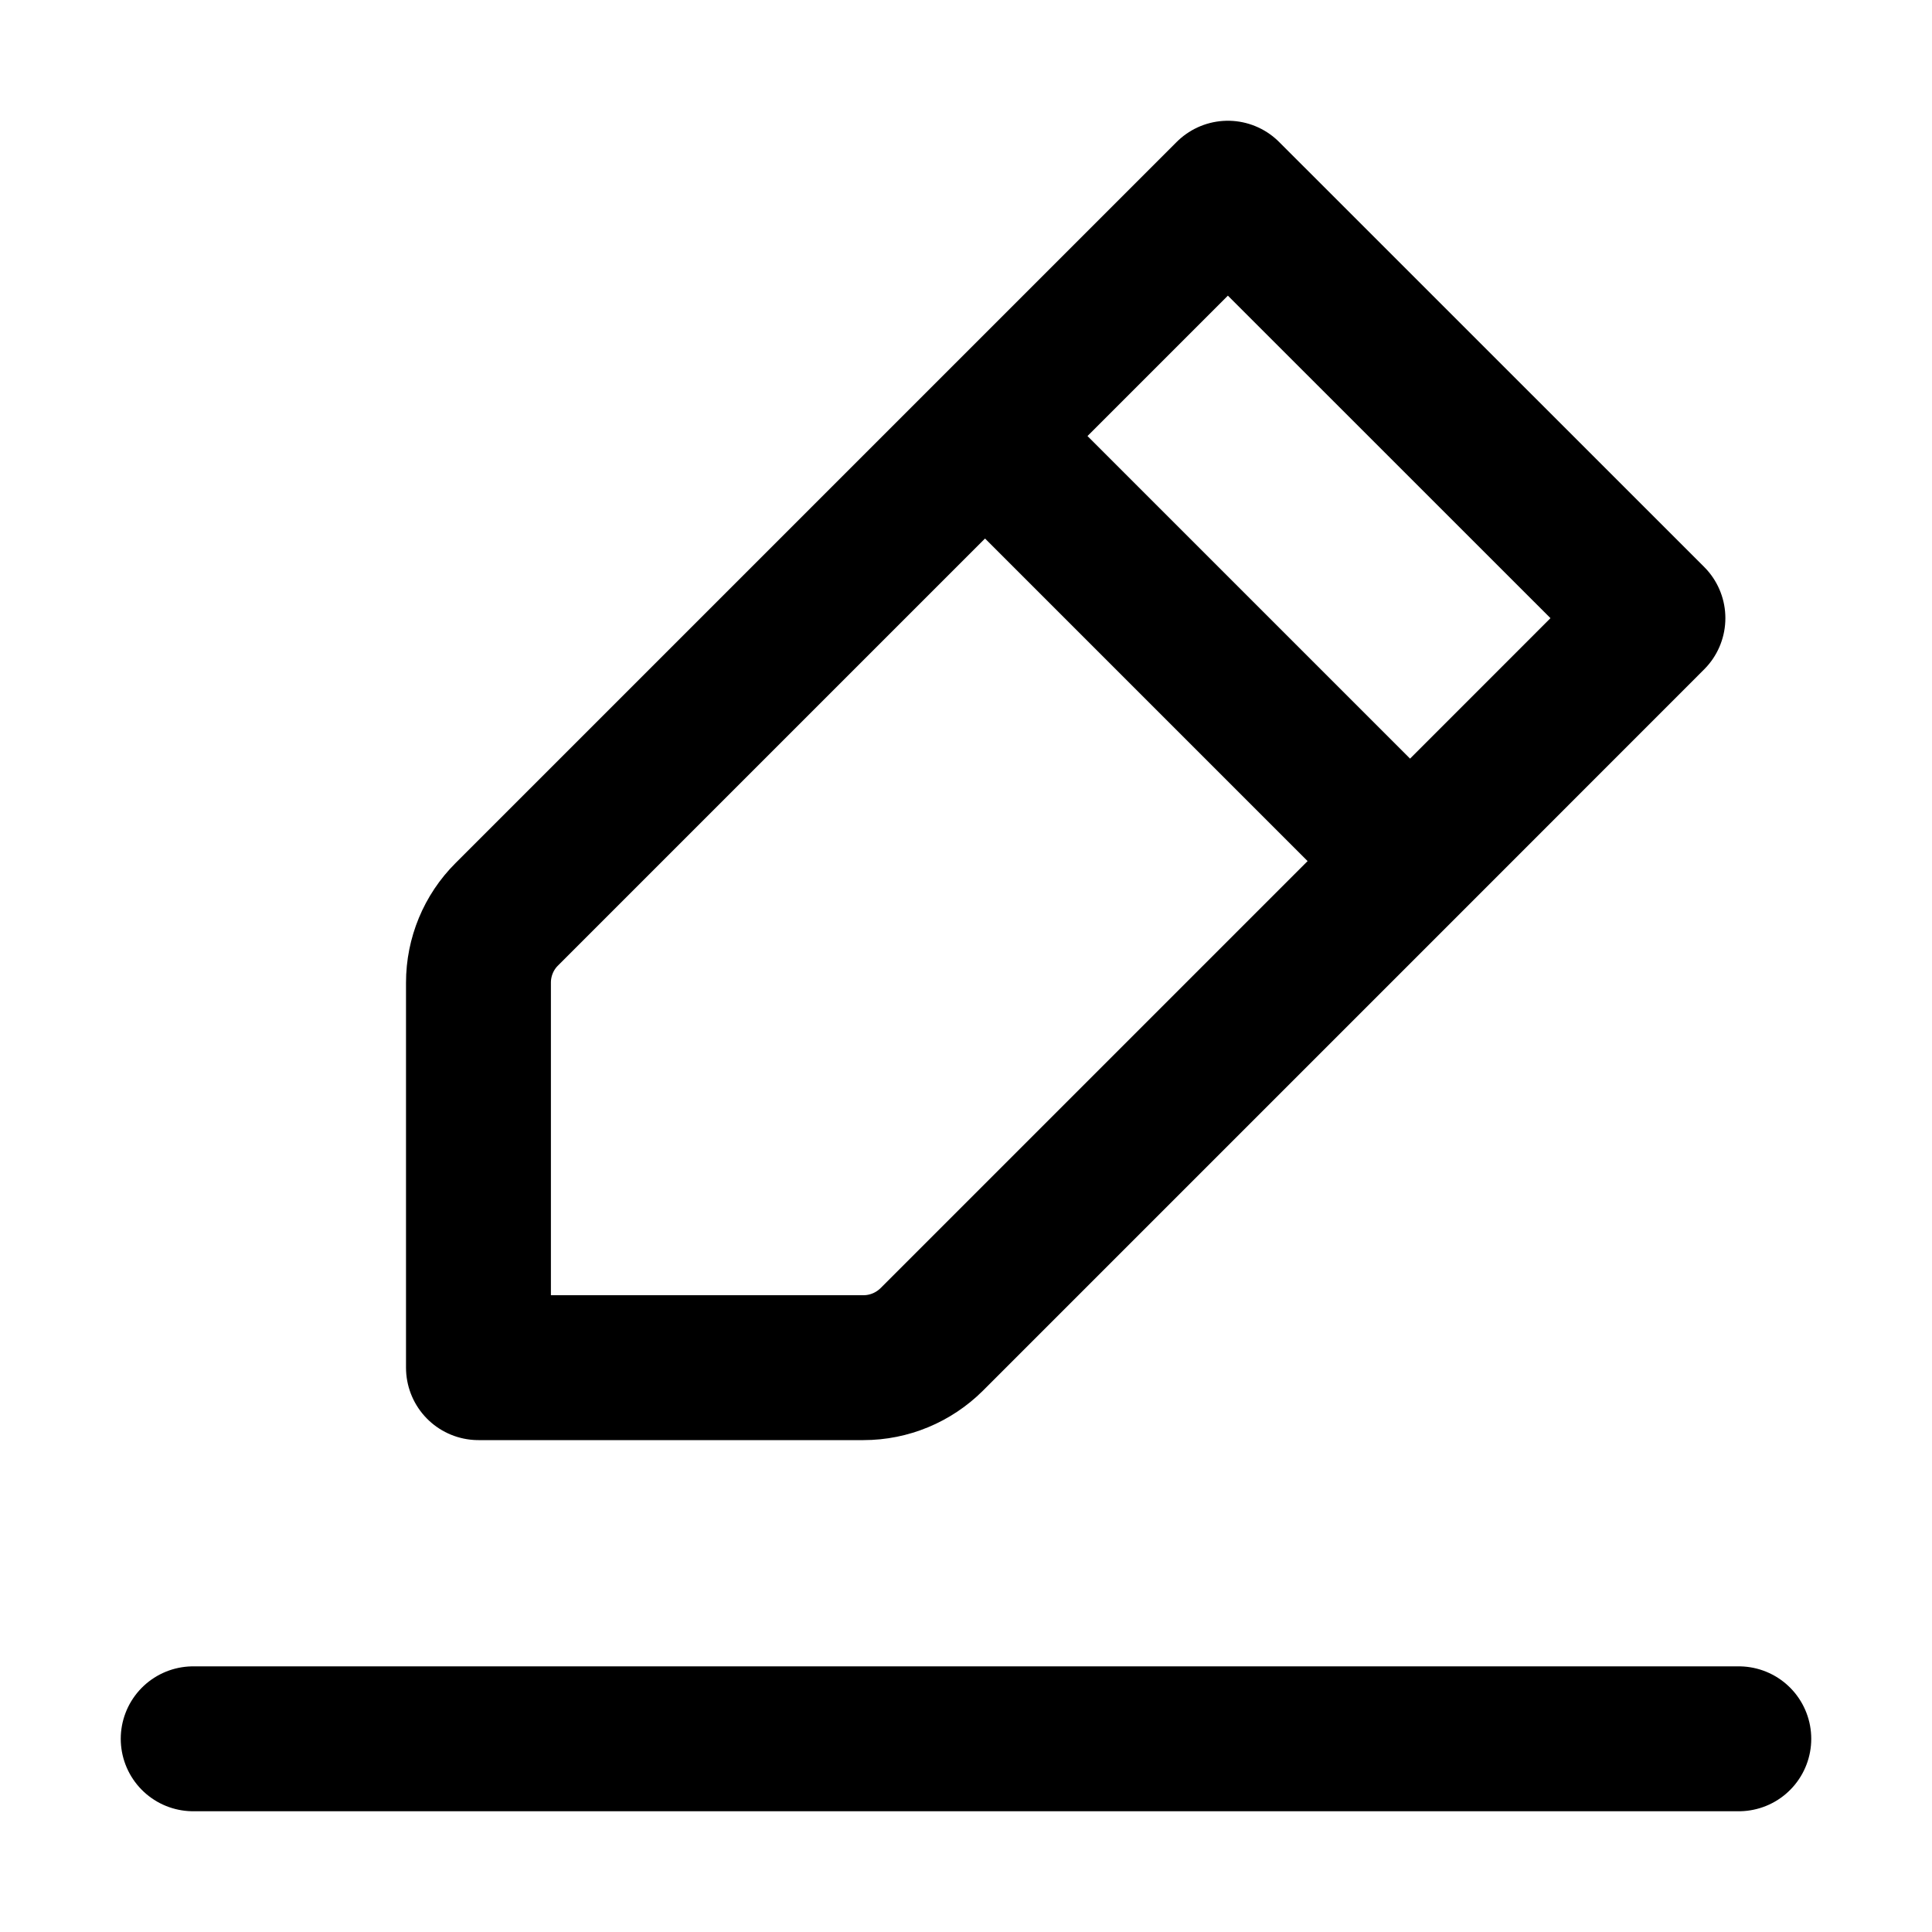 <svg data-symbol="pen" viewBox="0 0 20 20" fill="none" xmlns="http://www.w3.org/2000/svg">
    <path d="M2 18L10 18H18" stroke="currentColor" stroke-width="1.5" stroke-linecap="round" stroke-linejoin="round"/>
    <path d="M10.197 4.514L12.711 2L17.111 6.399L14.597 8.914M10.197 4.514L5.246 9.465C5.058 9.652 4.953 9.907 4.953 10.172L4.953 14.158L8.939 14.158C9.204 14.158 9.458 14.052 9.646 13.865L14.597 8.914M10.197 4.514L14.597 8.914" stroke="currentColor" stroke-width="1.5" stroke-linecap="round" stroke-linejoin="round"/>
</svg>
